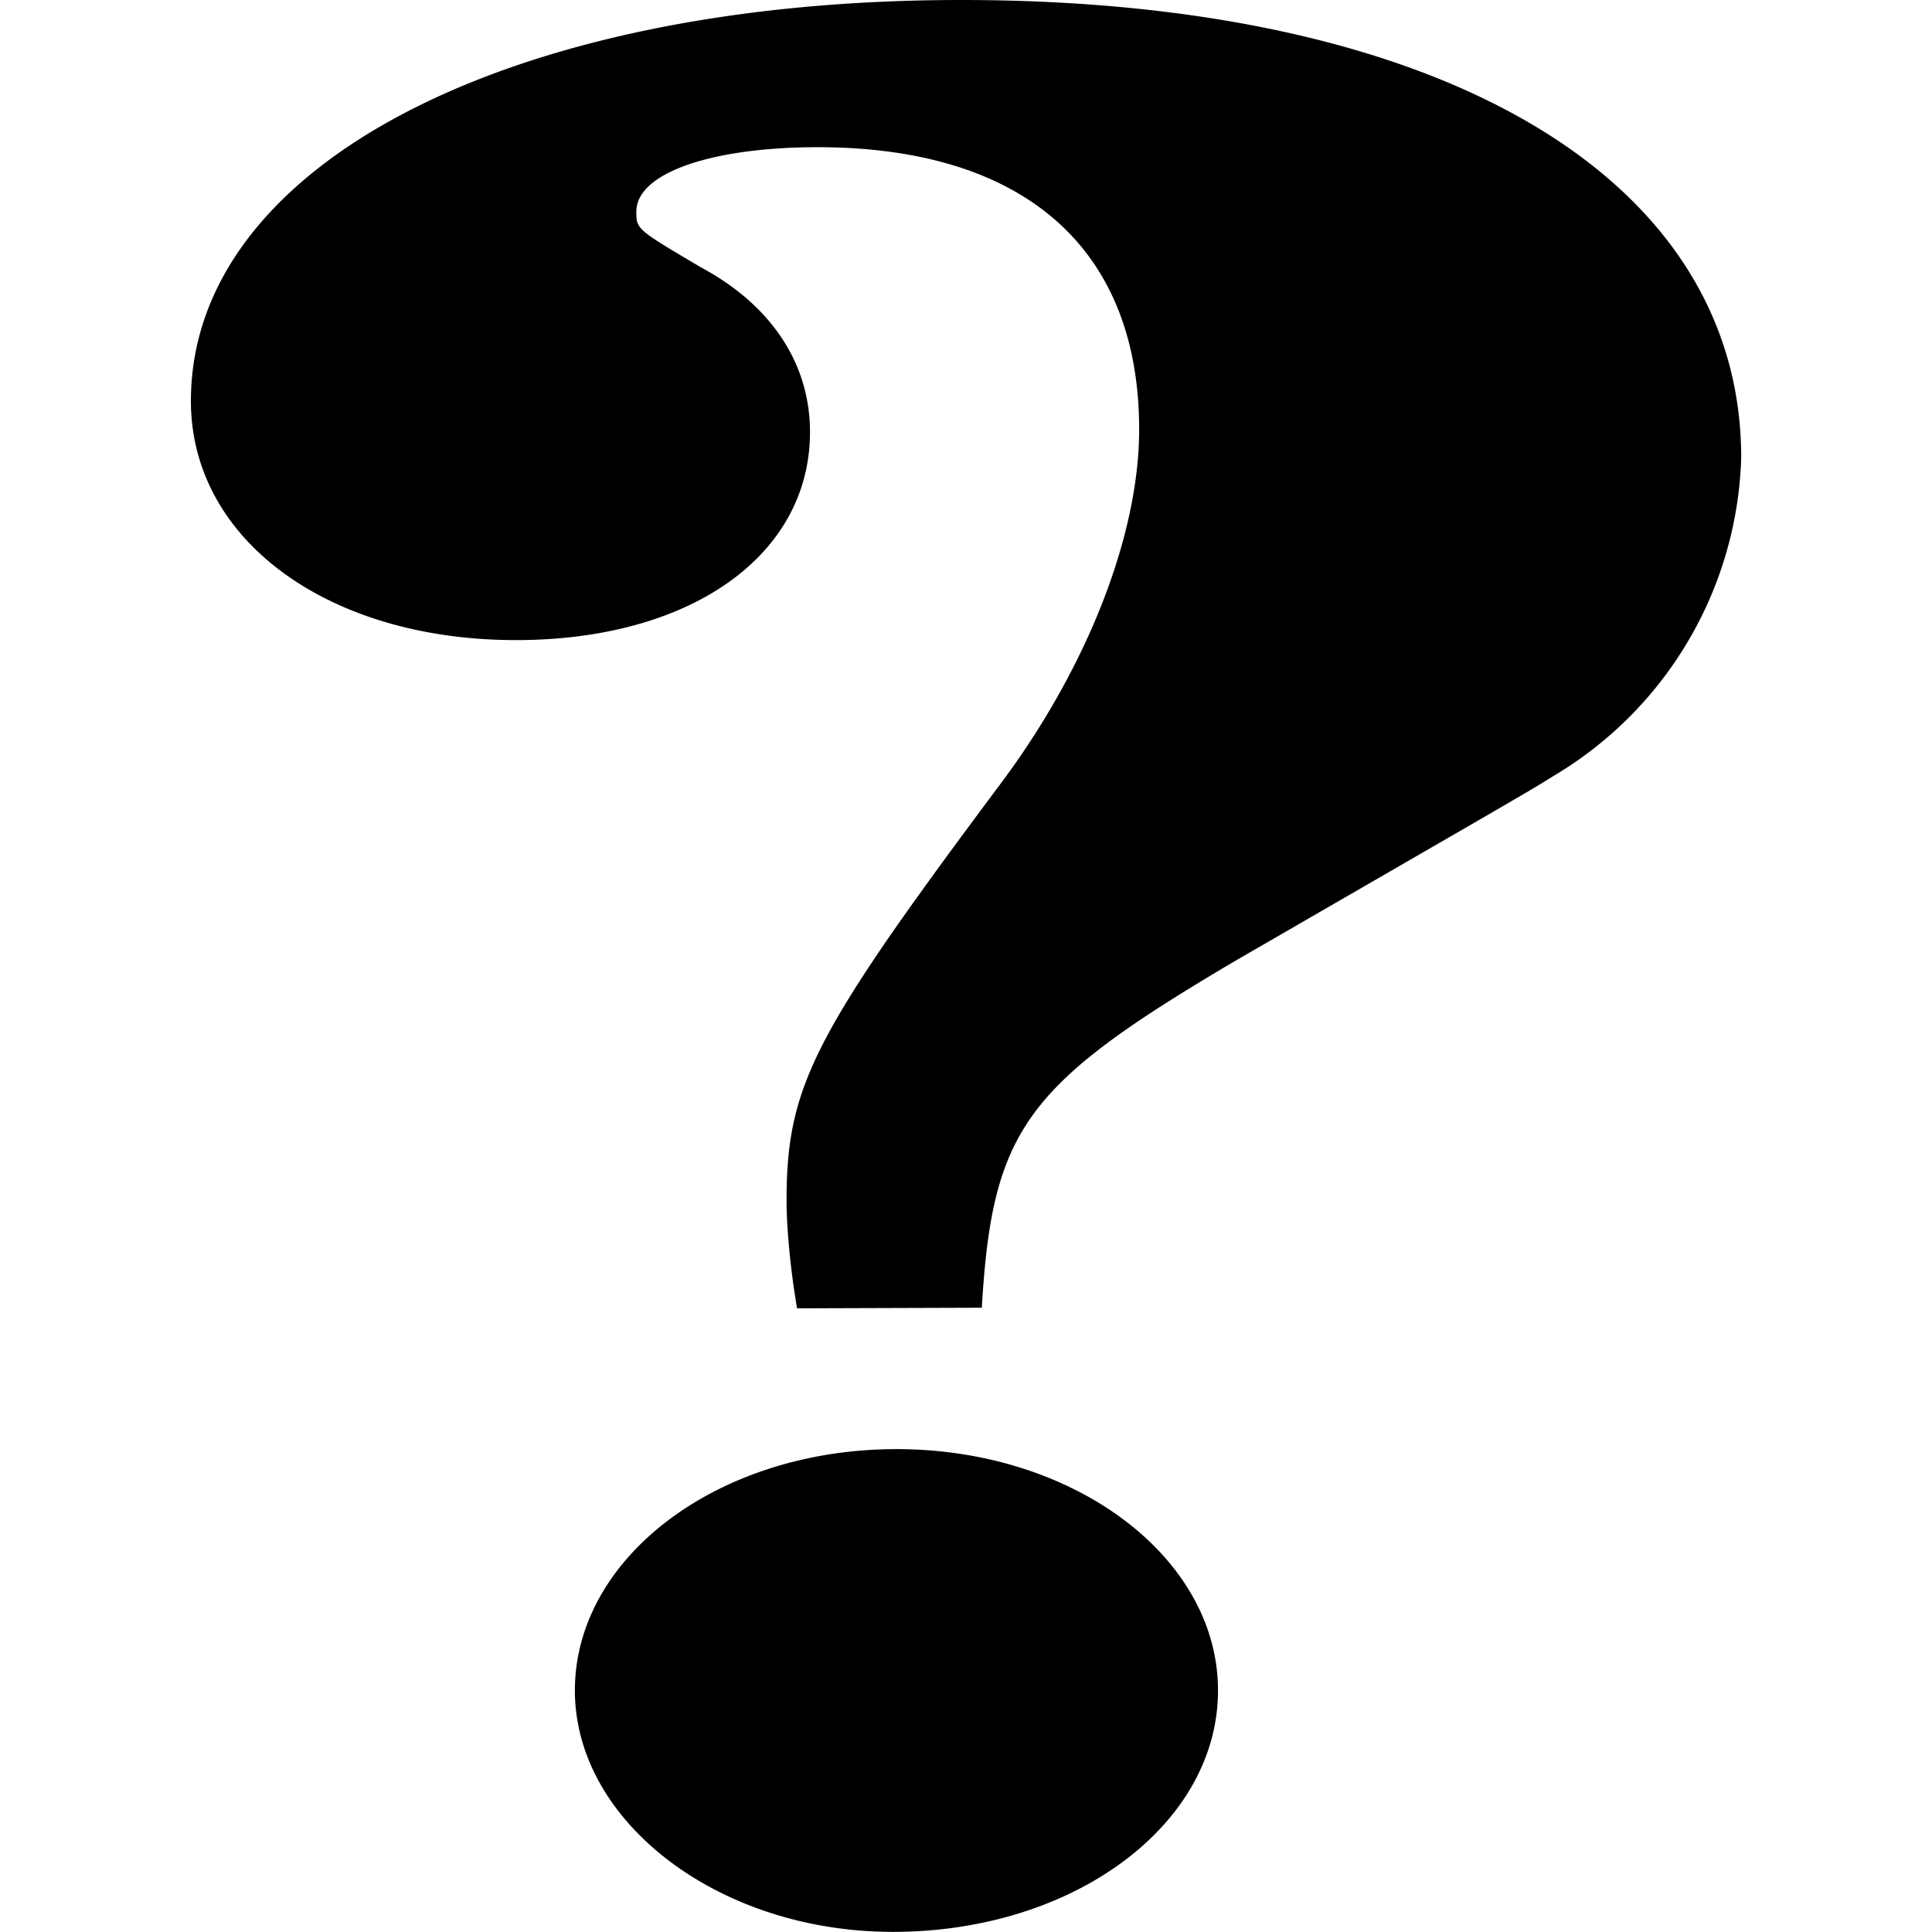 <?xml version="1.0" encoding="UTF-8" standalone="no"?>
<svg
  version="1.1"
  id="files_unknown"
  xmlns="http://www.w3.org/2000/svg"
  xmlns:xlink="http://www.w3.org/1999/xlink"
  viewBox="0 0 16 16">
  <path
    d="M 8.131,10.83 C 8.218,9.343 8.499,8.98
    10.227,7.959 12.405,6.7 12.662,6.555
    12.861,6.429 a 3.176,3.176 0 0 0 1.559,-2.638 C
    14.419,1.467 11.926,-1.22e-8 7.961,-1.22e-8
    4.219,-1.22e-8 1.581,1.365 1.581,3.321 c 0,1.147
    1.133,1.98 2.692,1.98 1.448,0 2.435,-0.702
    2.435,-1.723 0,-0.557 -0.31,-1.046 -0.905,-1.365
    C 5.27,1.898 5.27,1.898 5.27,1.752 c 0,-0.32
    0.625,-0.533 1.501,-0.533 1.699,0 2.663,0.828
    2.663,2.338 0,0.871 -0.426,1.961 -1.133,2.914 C
    6.741,8.559 6.514,8.985 6.514,9.944 c 0,0.213
    0.029,0.552 0.087,0.891 z M 7.424,12.001 c -1.477,0
    -2.663,0.896 -2.663,1.999 0,1.084 1.186,1.999
    2.634,1.999 1.501,0 2.692,-0.891 2.692,-1.999
    0,-1.104 -1.191,-1.999 -2.663,-1.999 z"
  />
</svg>
